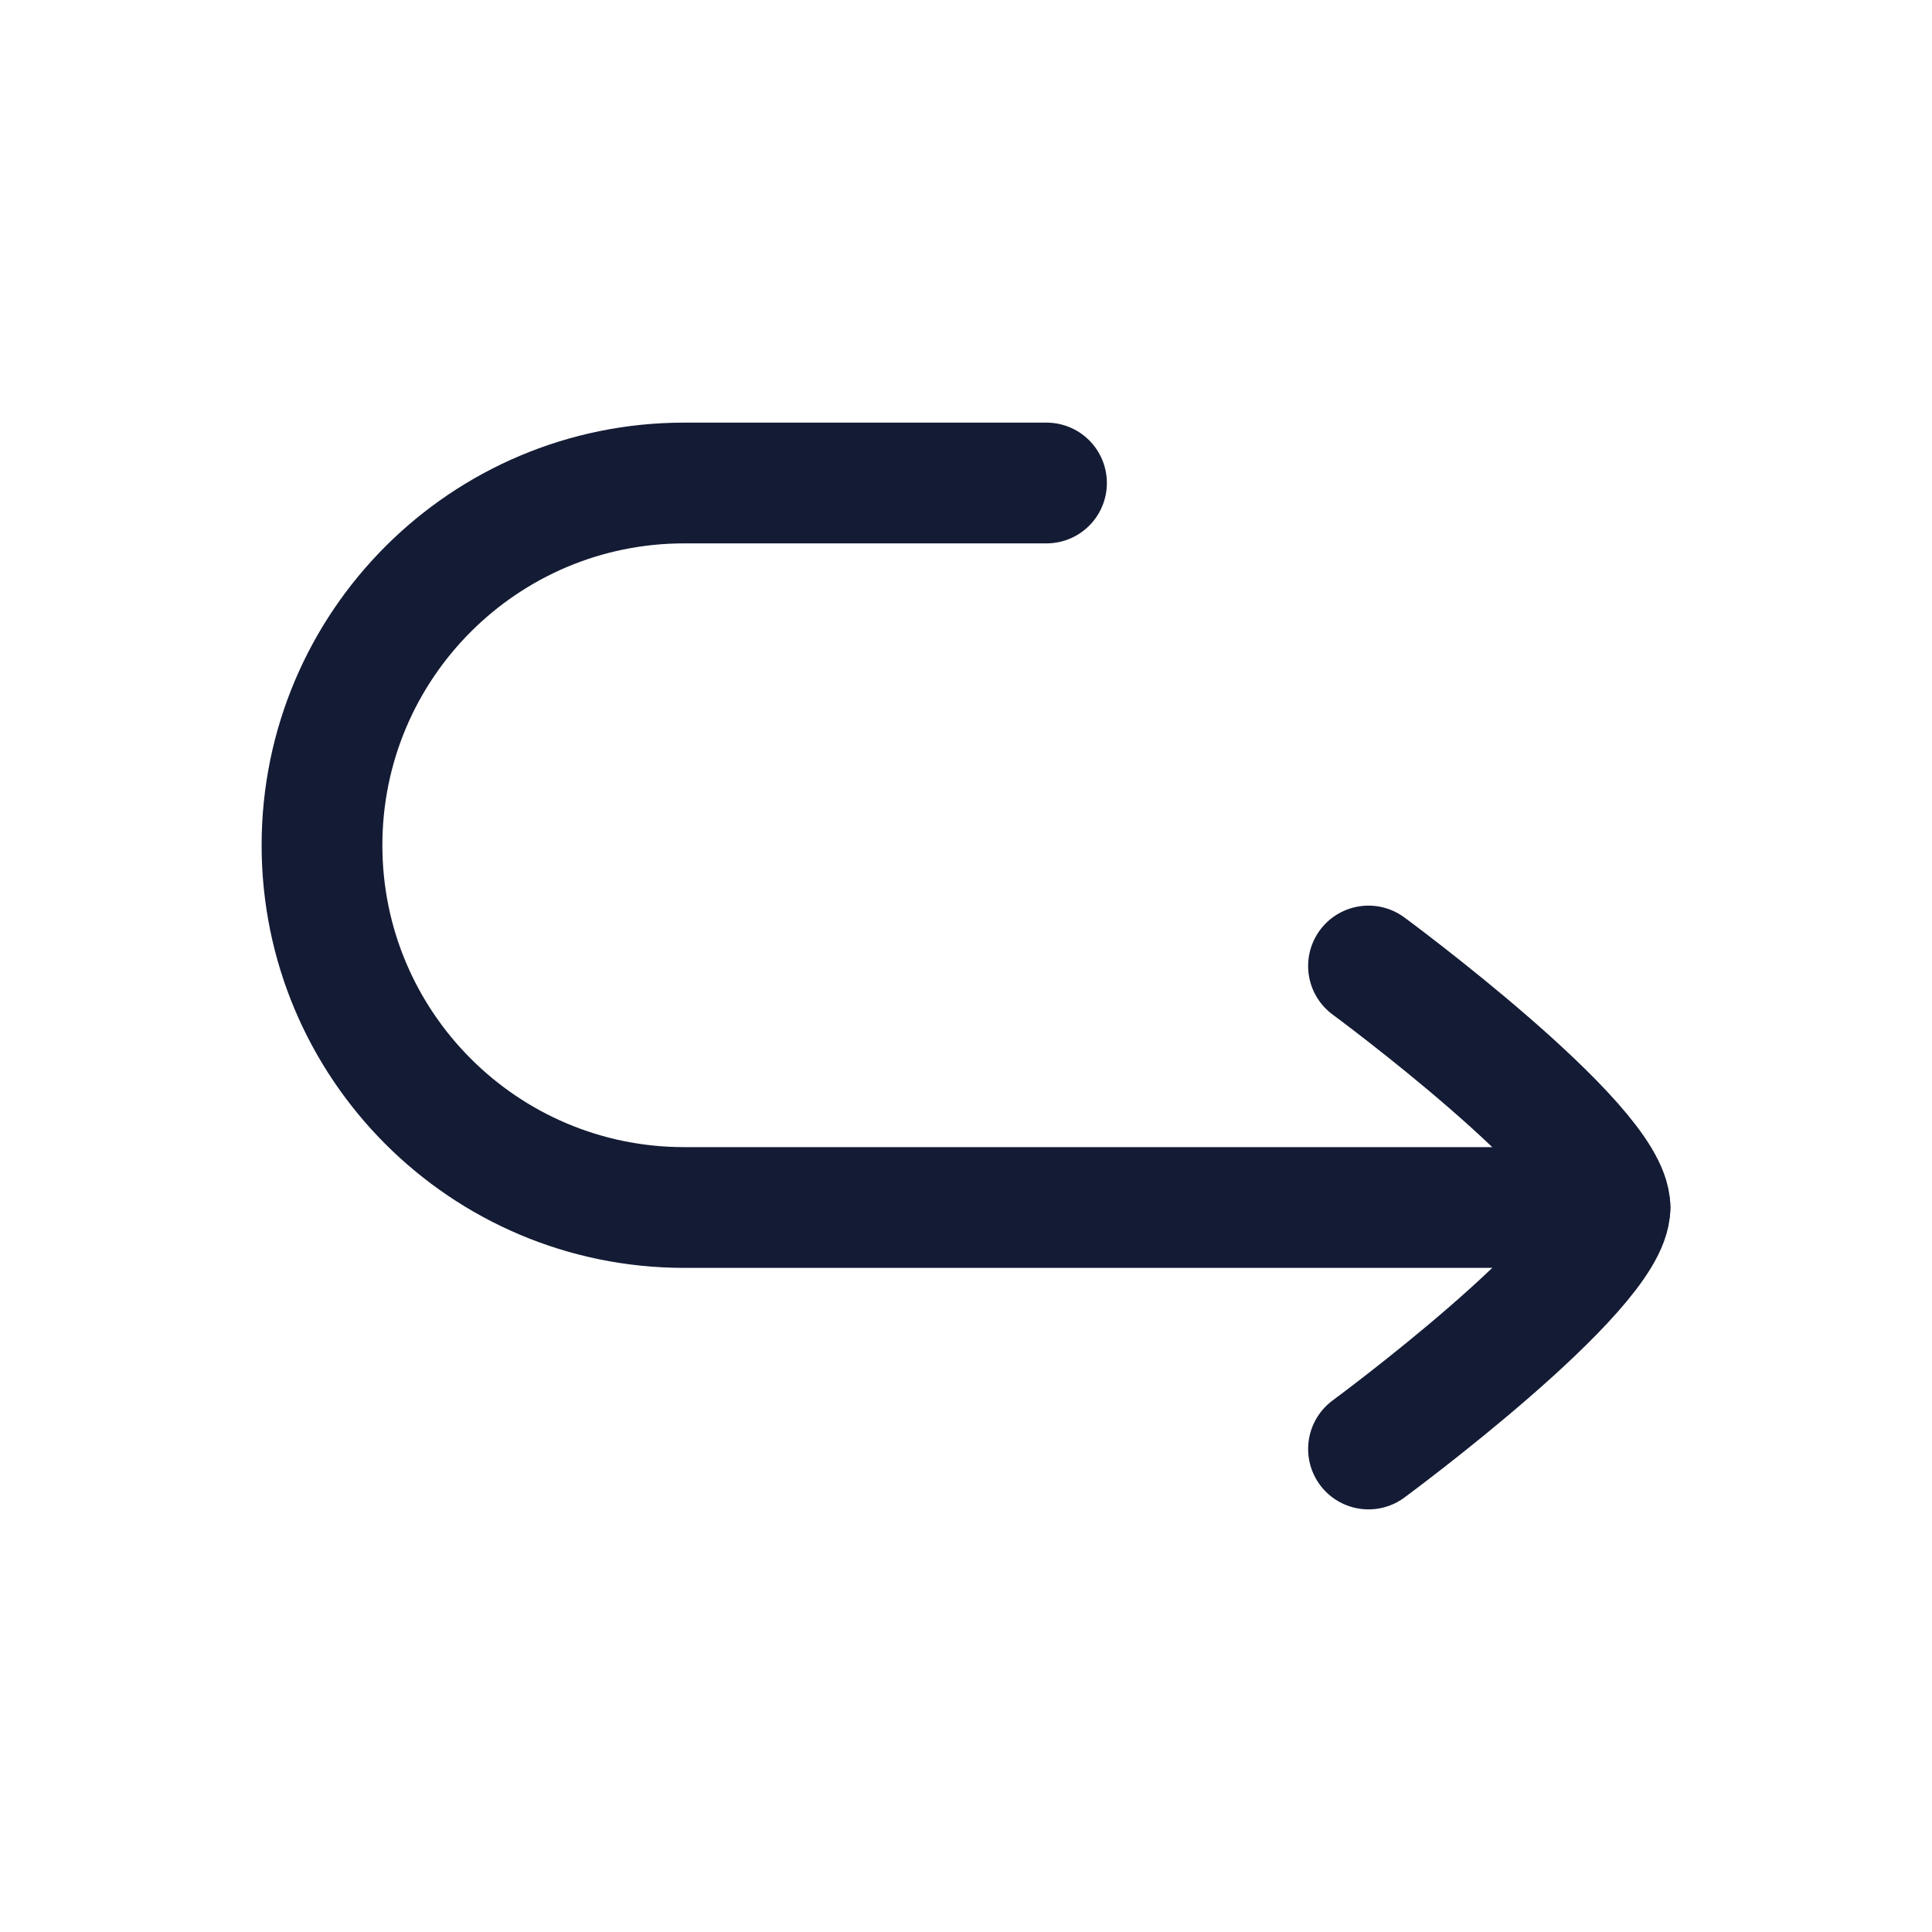 <svg viewBox="0 0 24 24" fill="none" xmlns="http://www.w3.org/2000/svg">
<path d="M13 6H8.5C6.015 6 4 8.015 4 10.5C4 12.985 6.015 15 8.5 15H20" stroke="#141B34" stroke-width="1.5" stroke-linecap="round" stroke-linejoin="round"/>
<path d="M17 12C17 12 20 14.21 20 15C20 15.791 17 18 17 18" stroke="#141B34" stroke-width="1.5" stroke-linecap="round" stroke-linejoin="round"/>
</svg>
